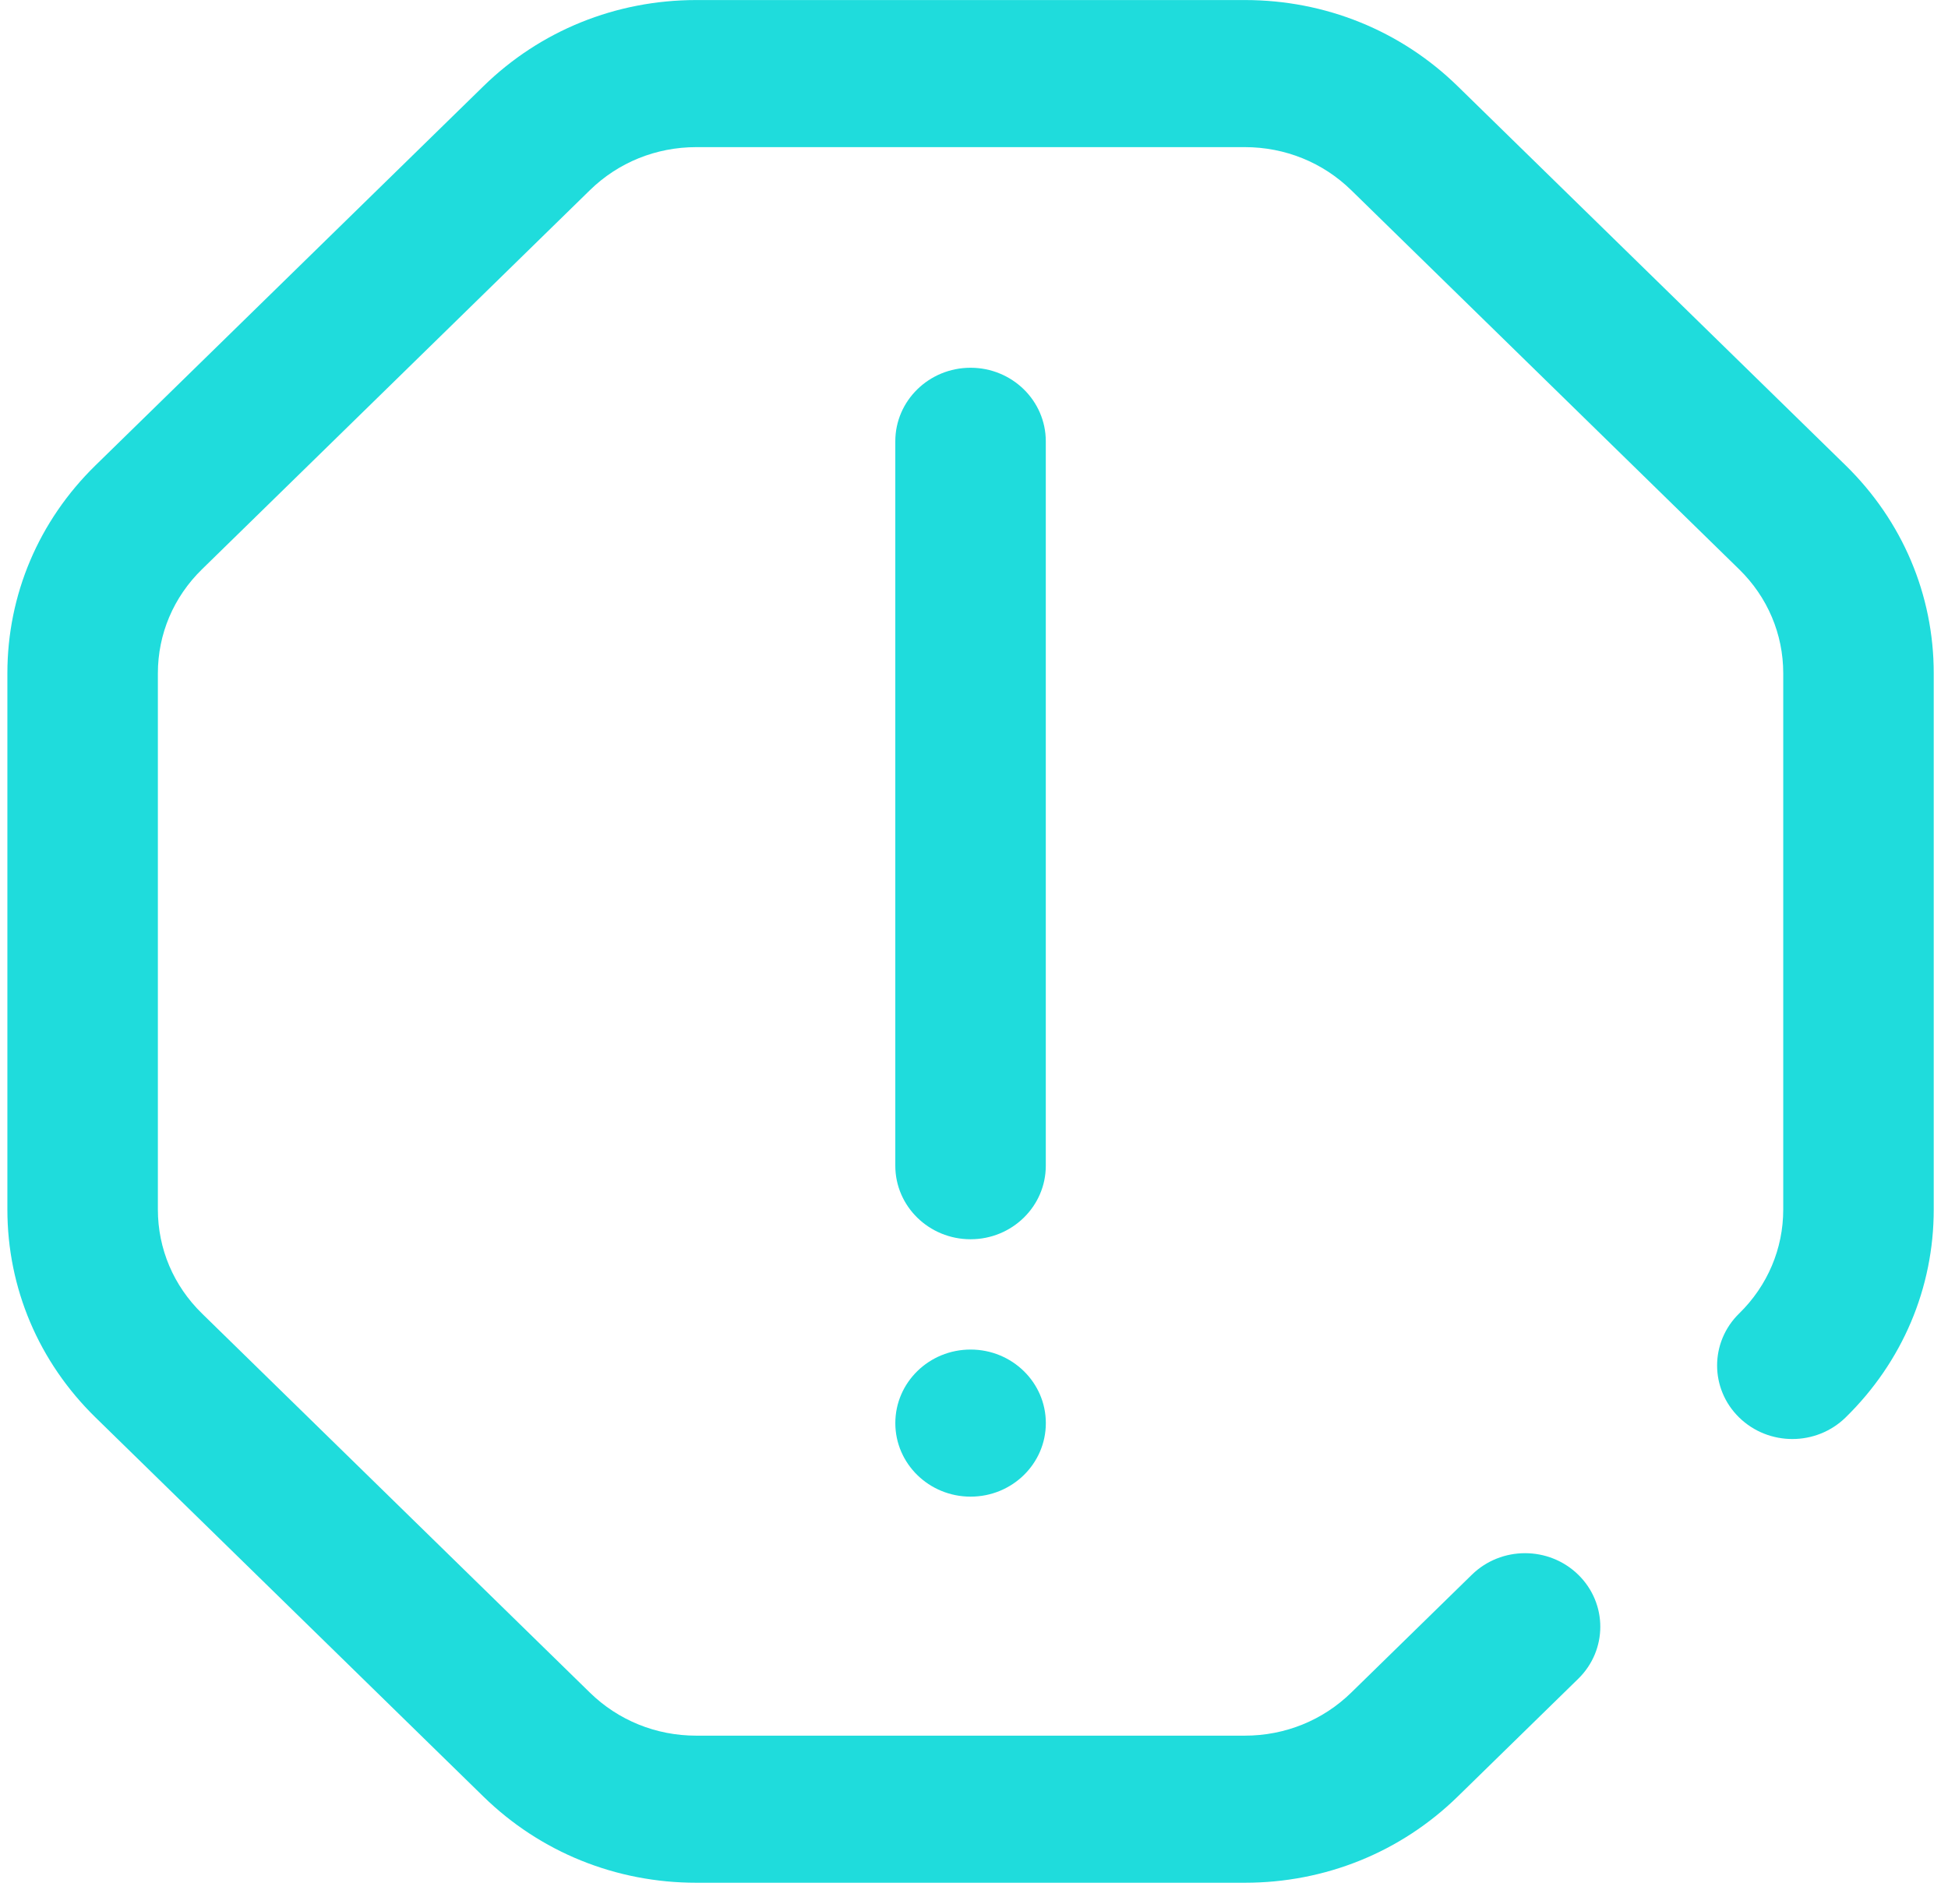 <svg width="90" height="88" viewBox="0 0 90 88" fill="none" xmlns="http://www.w3.org/2000/svg">
<path d="M44.843 69.16C46.763 69.16 48.319 67.639 48.319 65.762C48.319 63.885 46.763 62.363 44.843 62.363H44.841C42.921 62.363 41.365 63.885 41.365 65.762C41.365 67.639 42.923 69.16 44.843 69.16Z" fill="#1FDCDC"/>
<path d="M85.268 21.502L67.347 3.984C64.72 1.416 61.228 0.002 57.513 0.002H32.169C28.454 0.002 24.962 1.416 22.335 3.984L4.414 21.502C1.787 24.07 0.341 27.483 0.341 31.114V55.889C0.341 59.521 1.787 62.934 4.414 65.502L22.335 83.02C24.962 85.588 28.454 87.002 32.169 87.002H57.513C61.228 87.002 64.72 85.588 67.347 83.02L72.918 77.575C74.275 76.248 74.275 74.096 72.918 72.769C71.56 71.441 69.359 71.441 68.001 72.769L62.43 78.214C61.117 79.498 59.371 80.205 57.513 80.205H32.169C30.311 80.205 28.565 79.498 27.252 78.214L9.331 60.696C8.017 59.412 7.294 57.705 7.294 55.89V31.114C7.294 29.299 8.017 27.592 9.331 26.308L27.252 8.79C28.565 7.506 30.311 6.799 32.169 6.799H57.513C59.37 6.799 61.117 7.506 62.43 8.79L80.351 26.308C81.664 27.592 82.388 29.299 82.388 31.114V55.89C82.388 57.705 81.664 59.412 80.351 60.696C78.993 62.023 78.993 64.175 80.351 65.502C81.709 66.829 83.91 66.829 85.268 65.502C87.894 62.934 89.341 59.521 89.341 55.89V31.114C89.341 27.483 87.894 24.07 85.268 21.502Z" fill="#1FDCDC"/>
<path d="M48.317 53.867V20.393C48.317 18.516 46.761 16.994 44.841 16.994C42.921 16.994 41.364 18.516 41.364 20.393V53.867C41.364 55.744 42.921 57.266 44.841 57.266C46.761 57.266 48.317 55.744 48.317 53.867Z" fill="#1FDCDC"/>
</svg>
